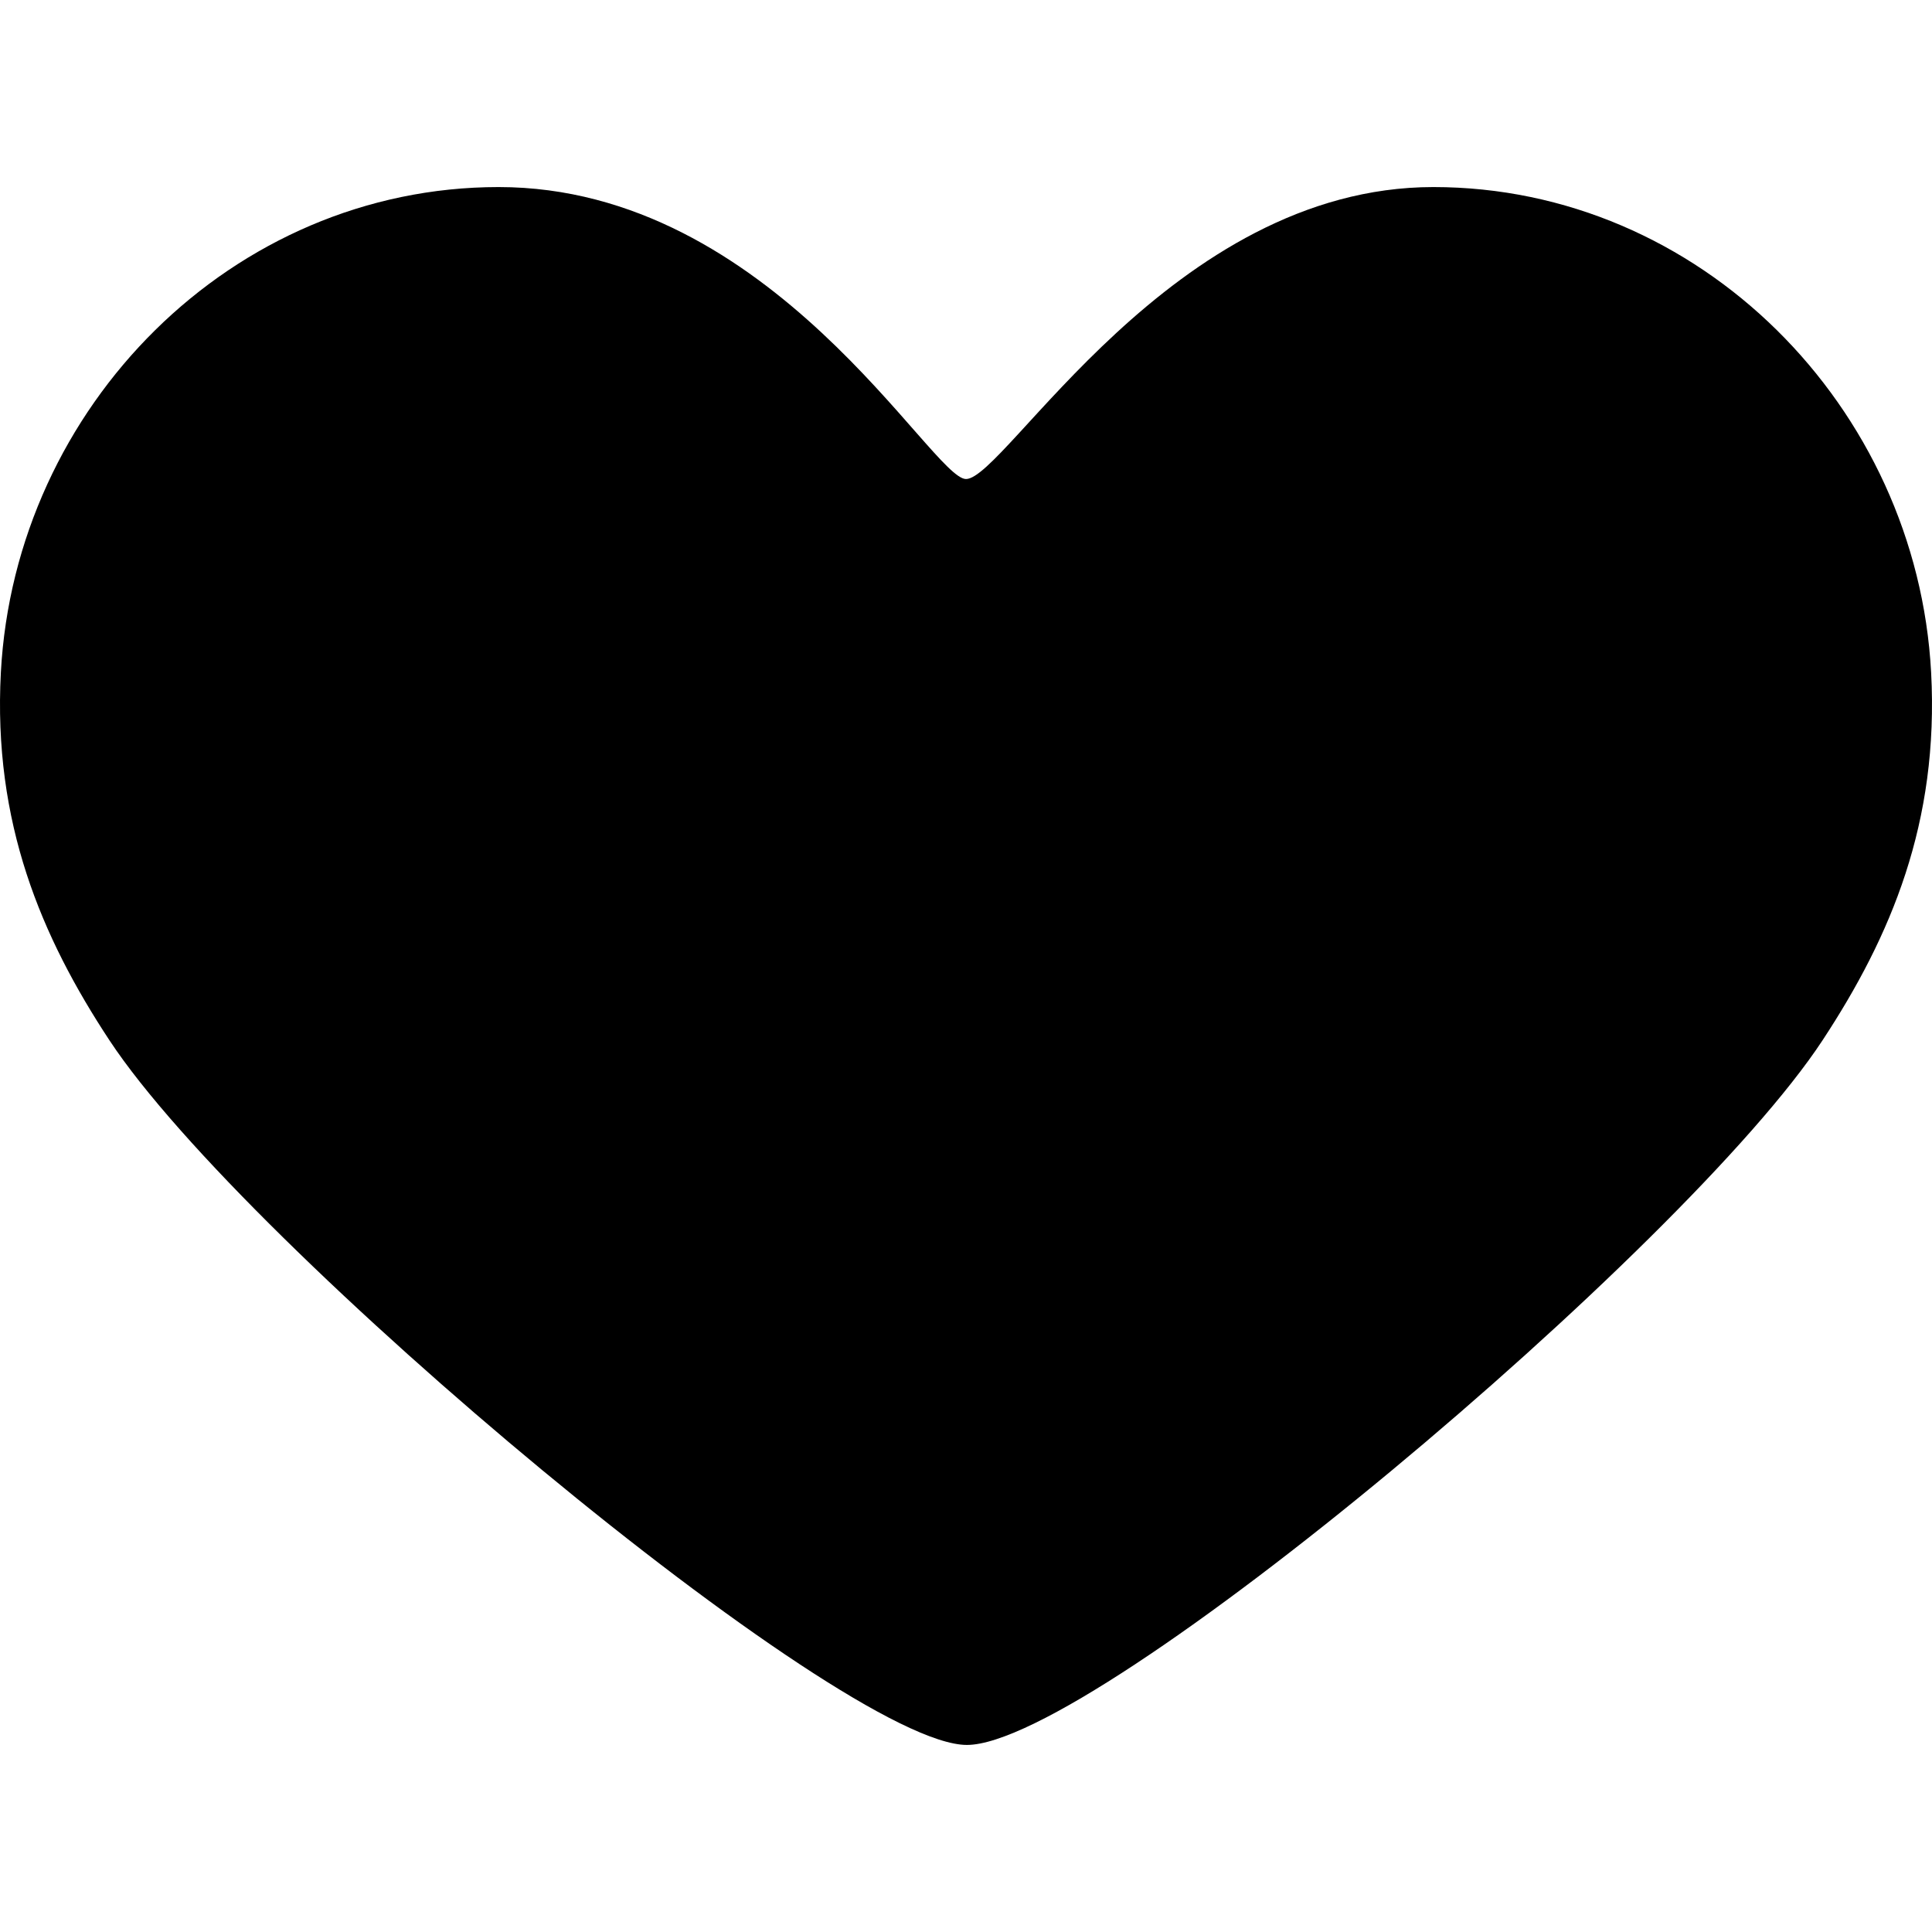 <svg version="1.1" id="Capa_1" xmlns="http://www.w3.org/2000/svg" x="0" y="0" width="343.422" height="343.422" xml:space="preserve"><g id="Artwork_15_"><path d="M254.791 33.251c-46.555 0-76.089 51.899-83.079 51.899-6.111 0-34.438-51.899-83.082-51.899-47.314 0-85.947 39.021-88.476 86.27-1.426 26.691 7.177 47.001 19.304 65.402 24.222 36.76 130.137 125.248 152.409 125.248 22.753 0 127.713-88.17 152.095-125.247 12.154-18.483 20.731-38.711 19.304-65.402-2.528-47.25-41.159-86.271-88.475-86.271" id="Layer_5_15_"/></g></svg>